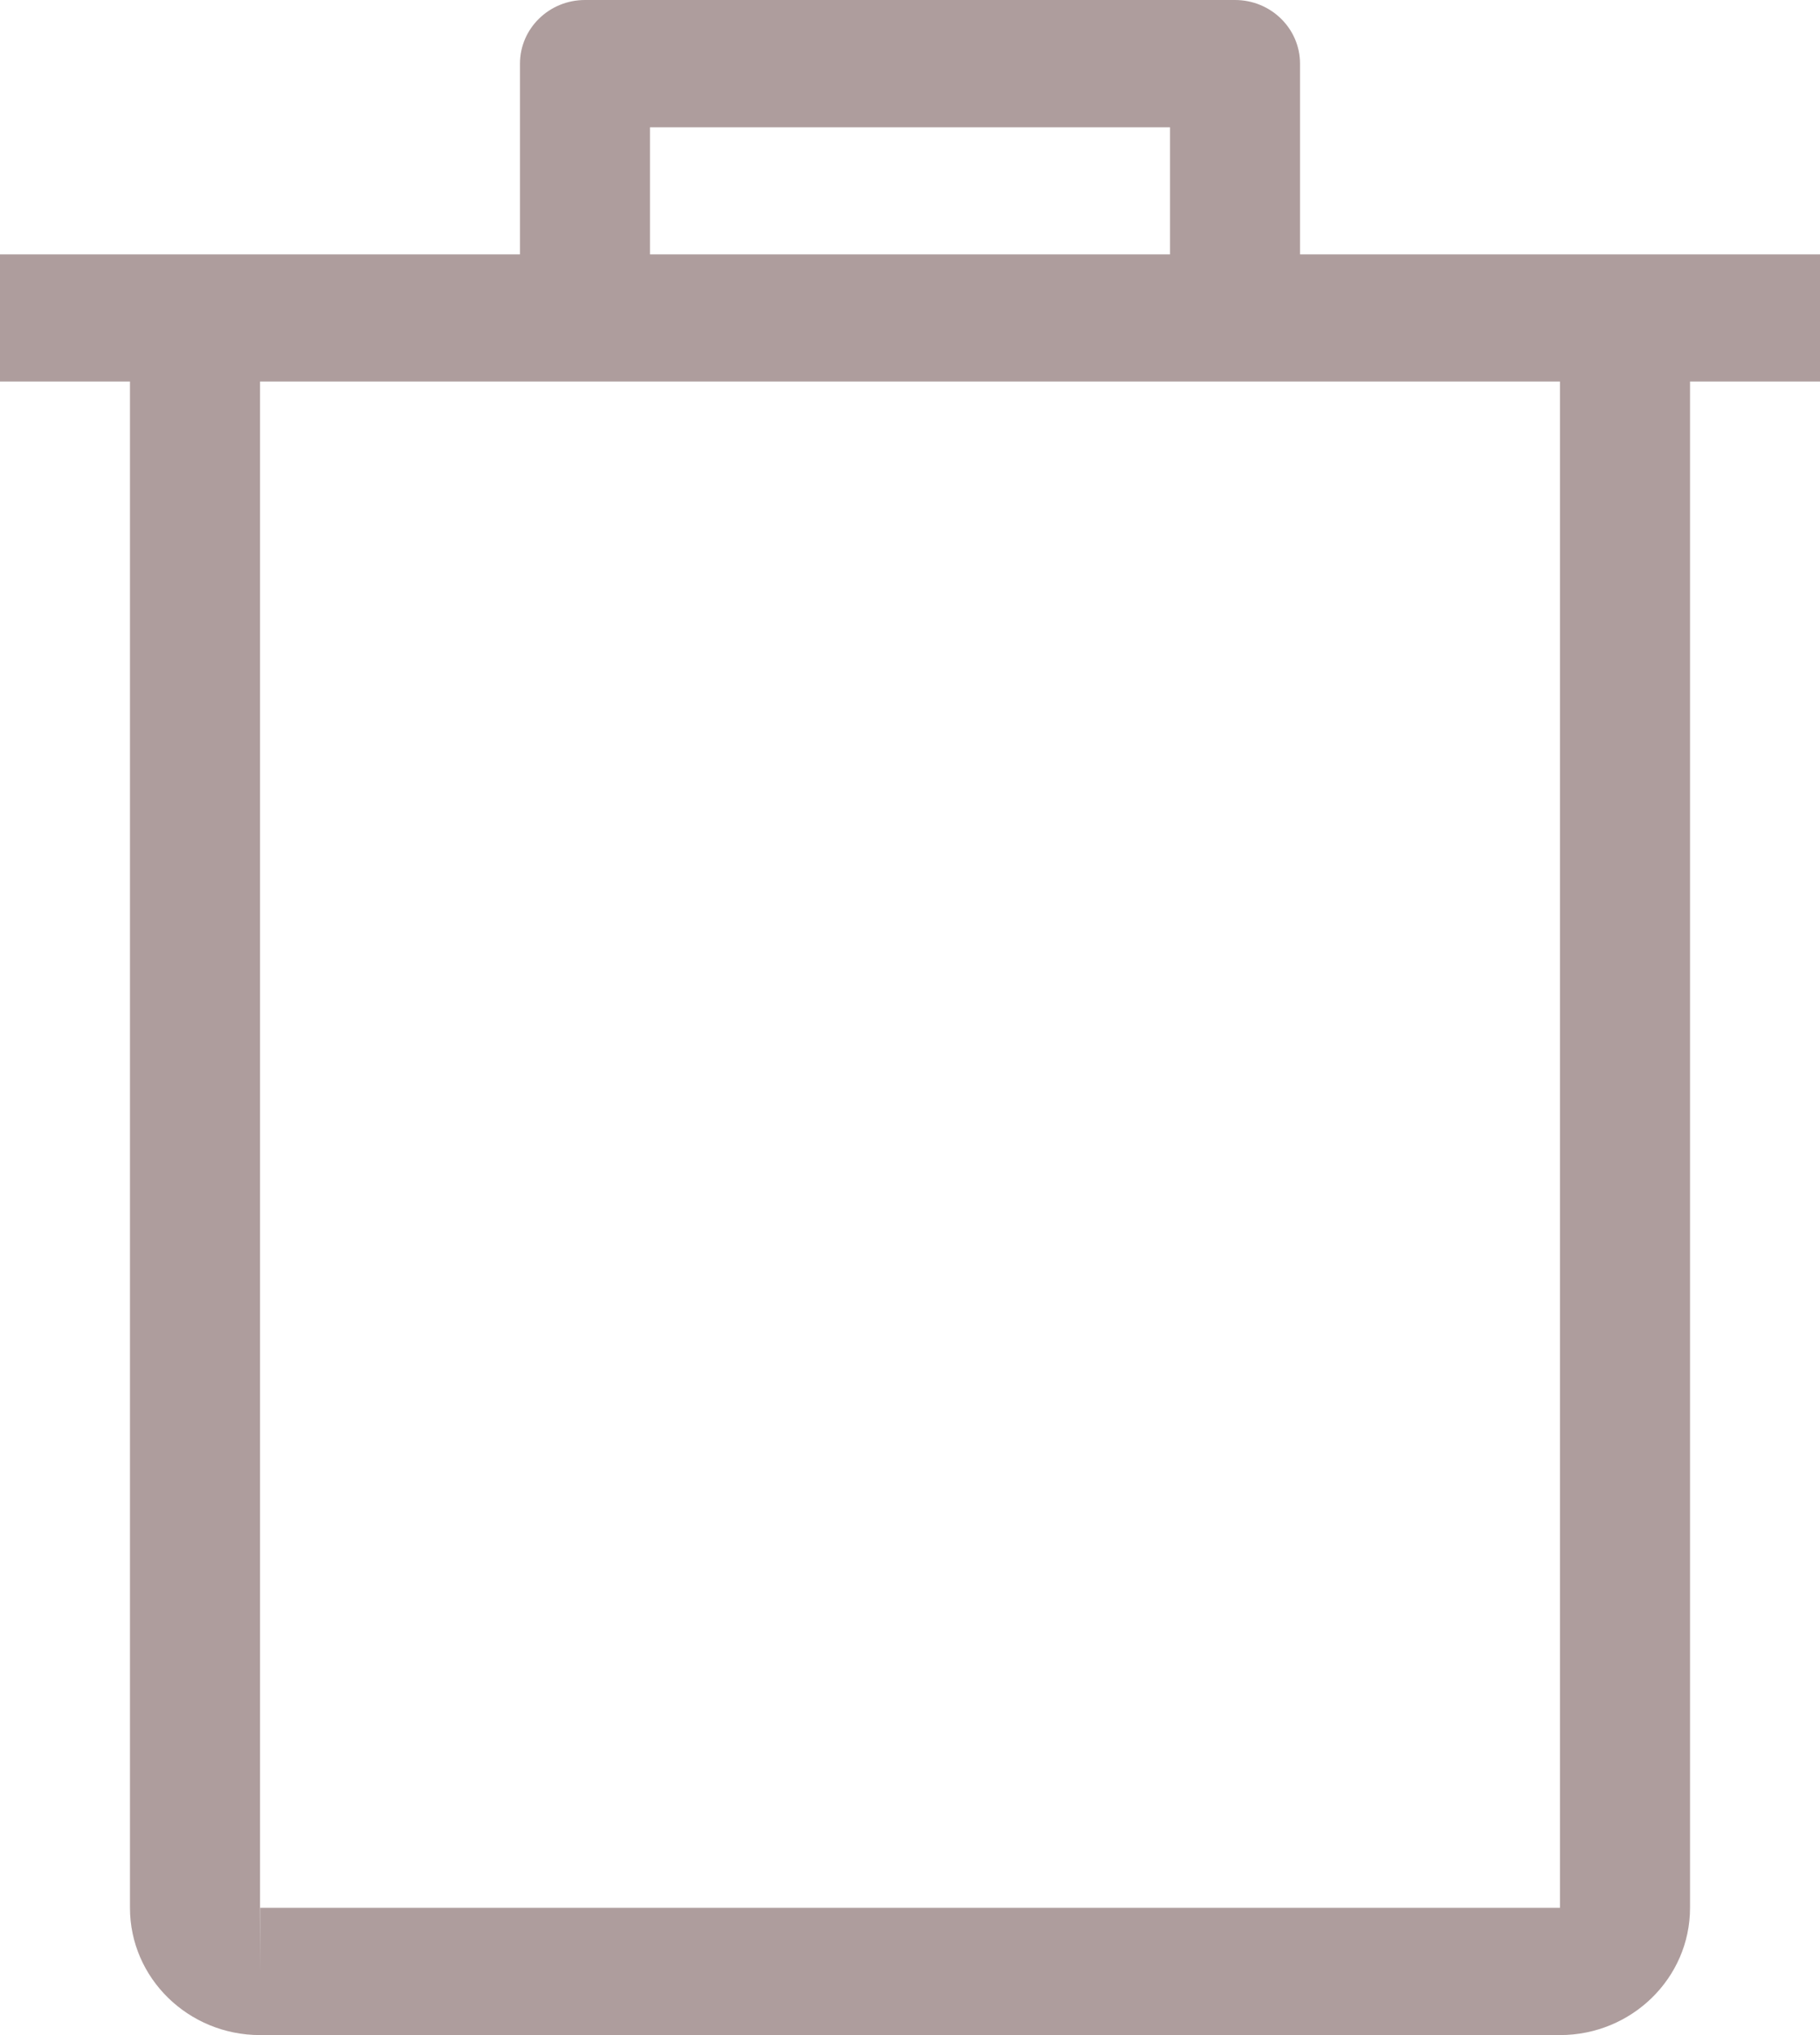 <svg width="17" height="19" viewBox="0 0 17 19" fill="none" xmlns="http://www.w3.org/2000/svg">
<path d="M3.43323e-05 2.375H4.857V0.594C4.857 0.266 5.129 0 5.464 0H11.536C11.871 0 12.143 0.266 12.143 0.594V2.375H17V3.562H15.786V17.812C15.786 18.468 15.241 19 14.571 19H2.429C1.759 19 1.214 18.468 1.214 17.812V3.562H0V2.375H3.43323e-05ZM10.929 1.188H6.071V2.375H10.929V1.188ZM2.427 17.812L2.429 18.406V17.812H14.571V3.562H2.429V17.812H2.427Z" fill="#AE9D9D"/>
</svg>
